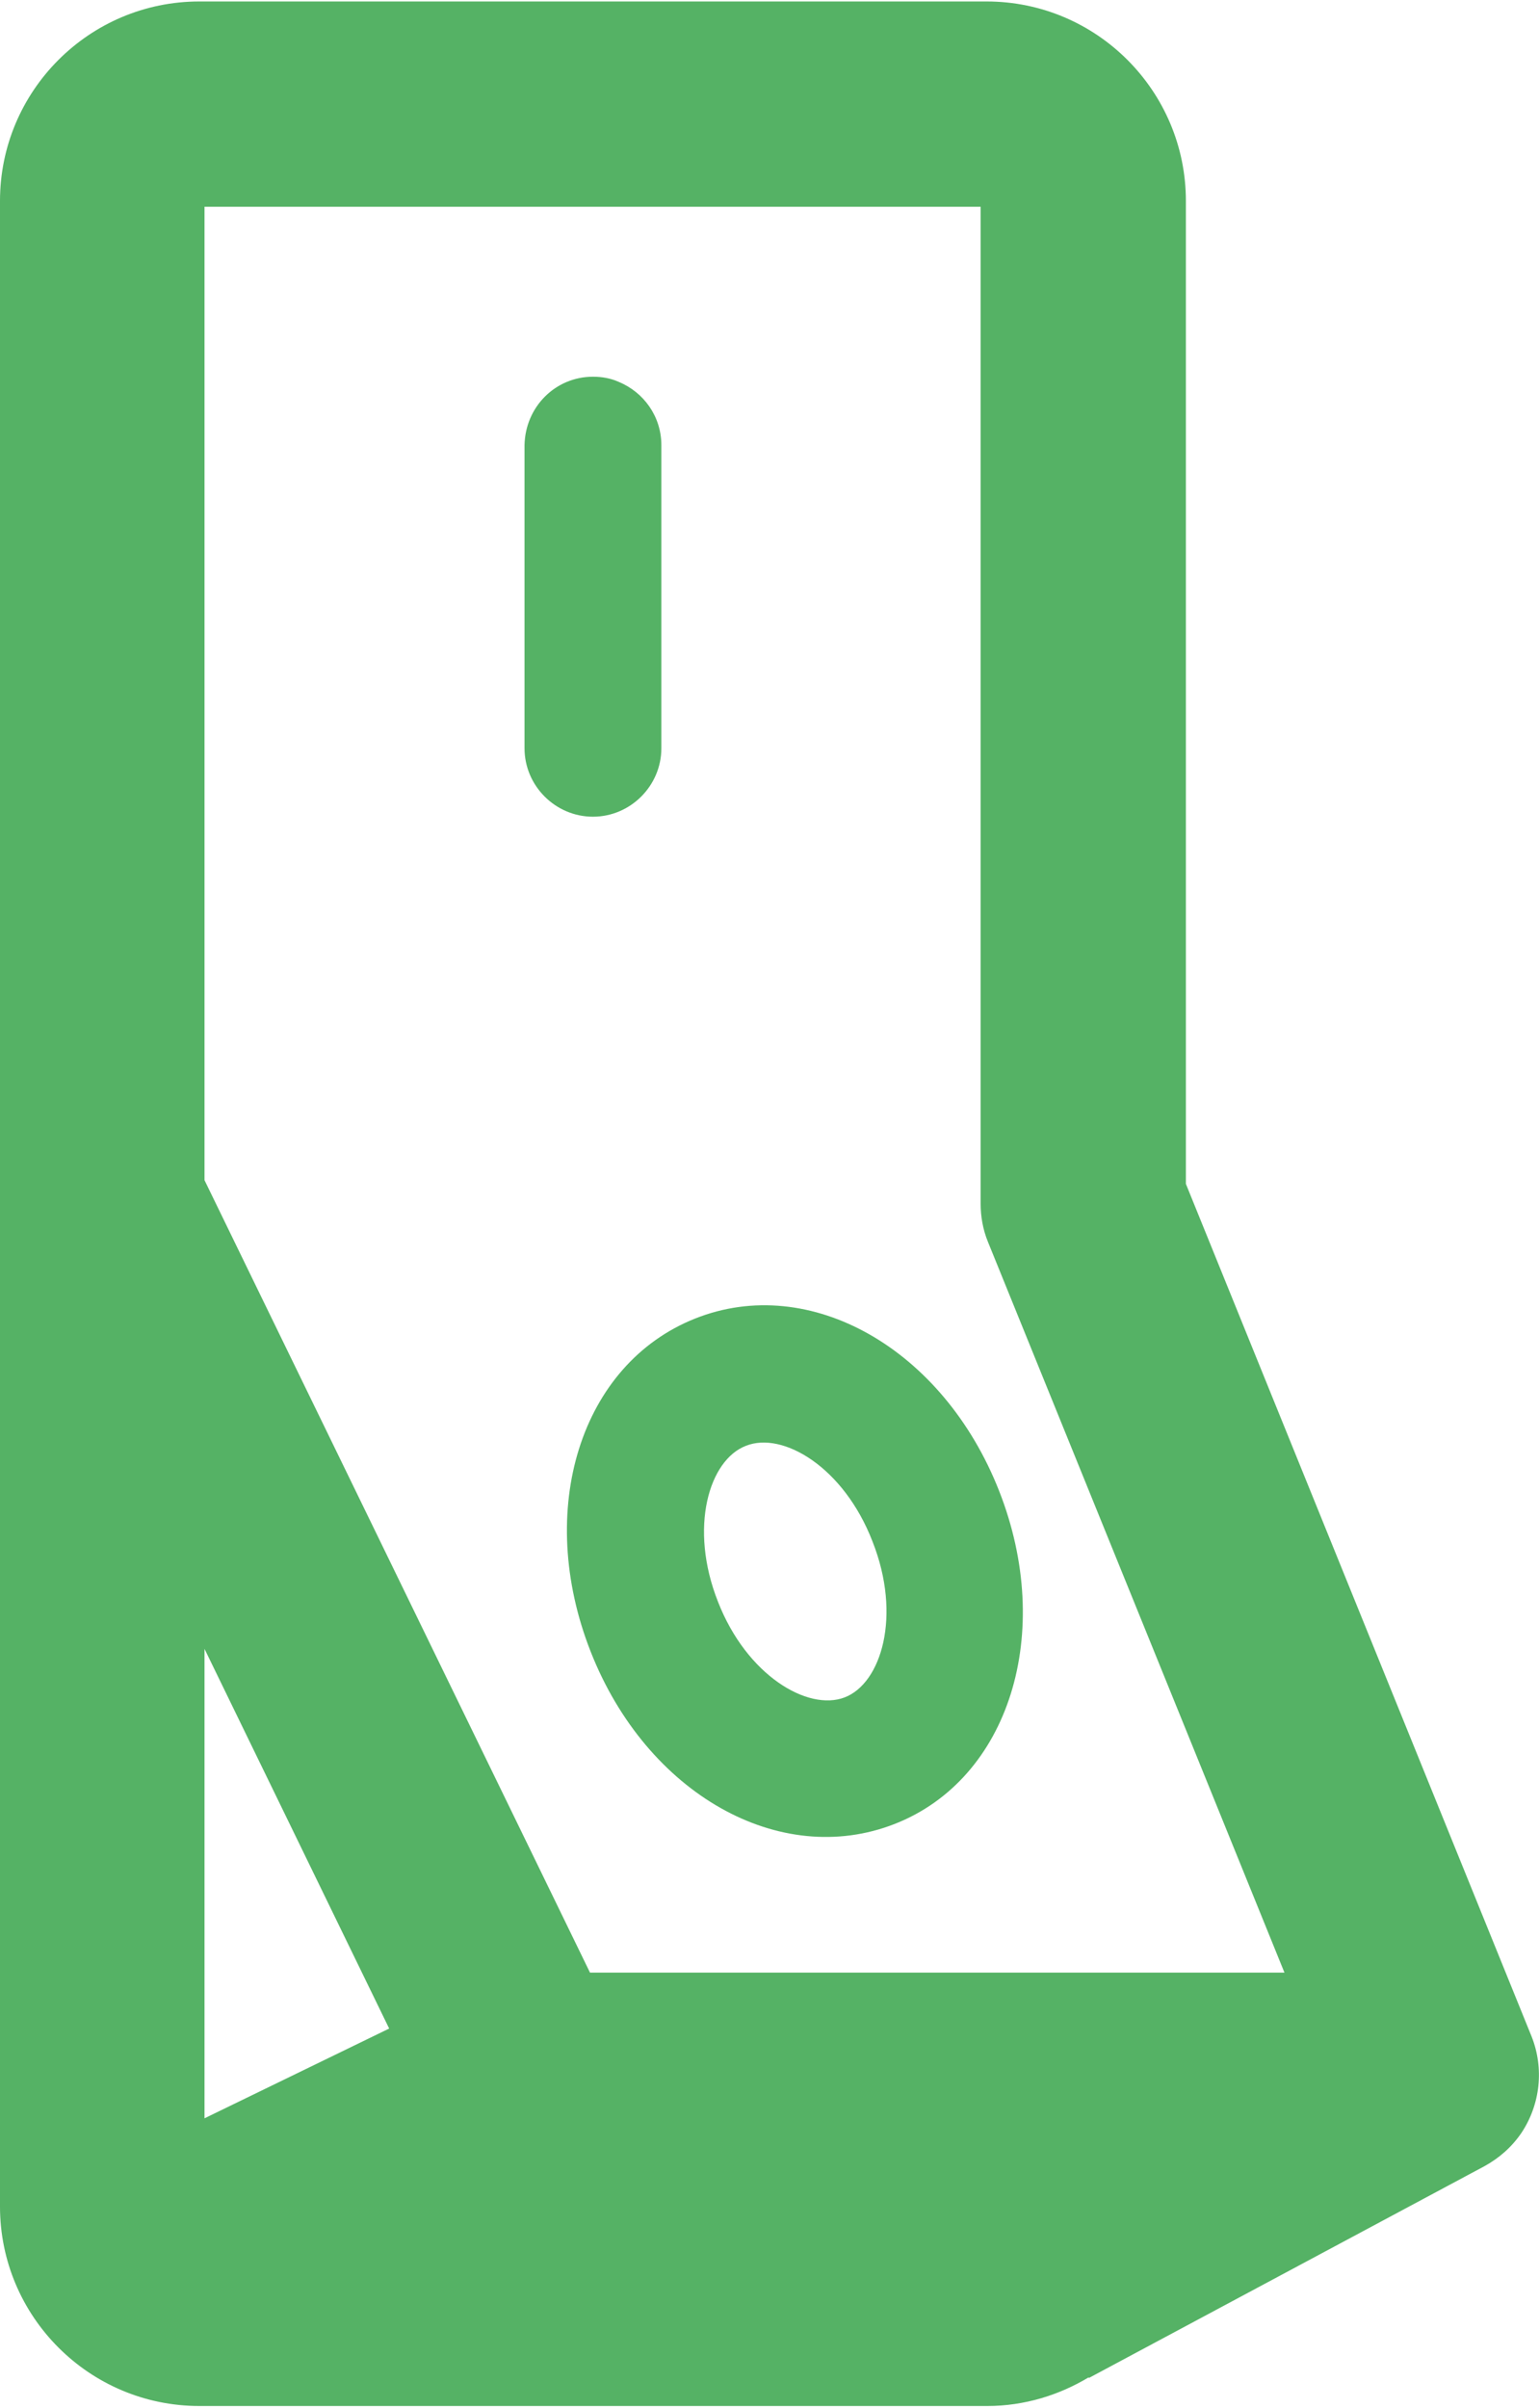 <?xml version="1.0" encoding="utf-8"?>
<!-- Generator: Adobe Illustrator 25.1.0, SVG Export Plug-In . SVG Version: 6.00 Build 0)  -->
<svg version="1.1" id="Layer_1" xmlns="http://www.w3.org/2000/svg" xmlns:xlink="http://www.w3.org/1999/xlink" x="0px" y="0px"
	 viewBox="0 0 20.92 32.73" style="enable-background:new 0 0 20.92 32.73;" xml:space="preserve">
<style type="text/css">
	.st0{fill:#55B265;}
</style>
<g>
	<path class="st0" d="M20.82,27.68l-4.7-11.59V2.73c0-1.49-1.21-2.71-2.71-2.71H2.71C1.21,0.02,0,1.24,0,2.73v27.26
		c0,1.49,1.21,2.71,2.71,2.71h10.71c0.51,0,0.98-0.15,1.38-0.39l0,0.01l5.38-2.88c0,0,0,0,0,0l0,0v0c0.2-0.11,0.37-0.26,0.5-0.45
		C20.94,28.6,20.99,28.11,20.82,27.68z M2.78,28.79v-6.38l2.51,5.16L2.78,28.79z M17.46,26.81H8.02L2.78,16.04V2.81h10.55v13.55h0
		c0,0.17,0.03,0.35,0.1,0.52L17.46,26.81z"/>
	<path class="st0" d="M12.16,24.79c1.56-0.61,2.18-2.6,1.42-4.53s-2.57-2.96-4.13-2.34s-2.18,2.6-1.42,4.53S10.6,25.4,12.16,24.79z
		 M9.76,21.77c-0.4-1.01-0.12-1.93,0.38-2.12c0.5-0.2,1.33,0.29,1.72,1.3c0.4,1.01,0.12,1.93-0.38,2.12
		C10.98,23.26,10.15,22.77,9.76,21.77z"/>
	<path class="st0" d="M8.06,5.12c0.12,0,0.24,0.02,0.35,0.07c0.34,0.14,0.58,0.47,0.58,0.86l0,4.12c0,0.51-0.42,0.93-0.93,0.93
		c-0.51,0-0.93-0.42-0.93-0.93l0-4.12C7.14,5.53,7.55,5.12,8.06,5.12z"/>
</g>
</svg>
